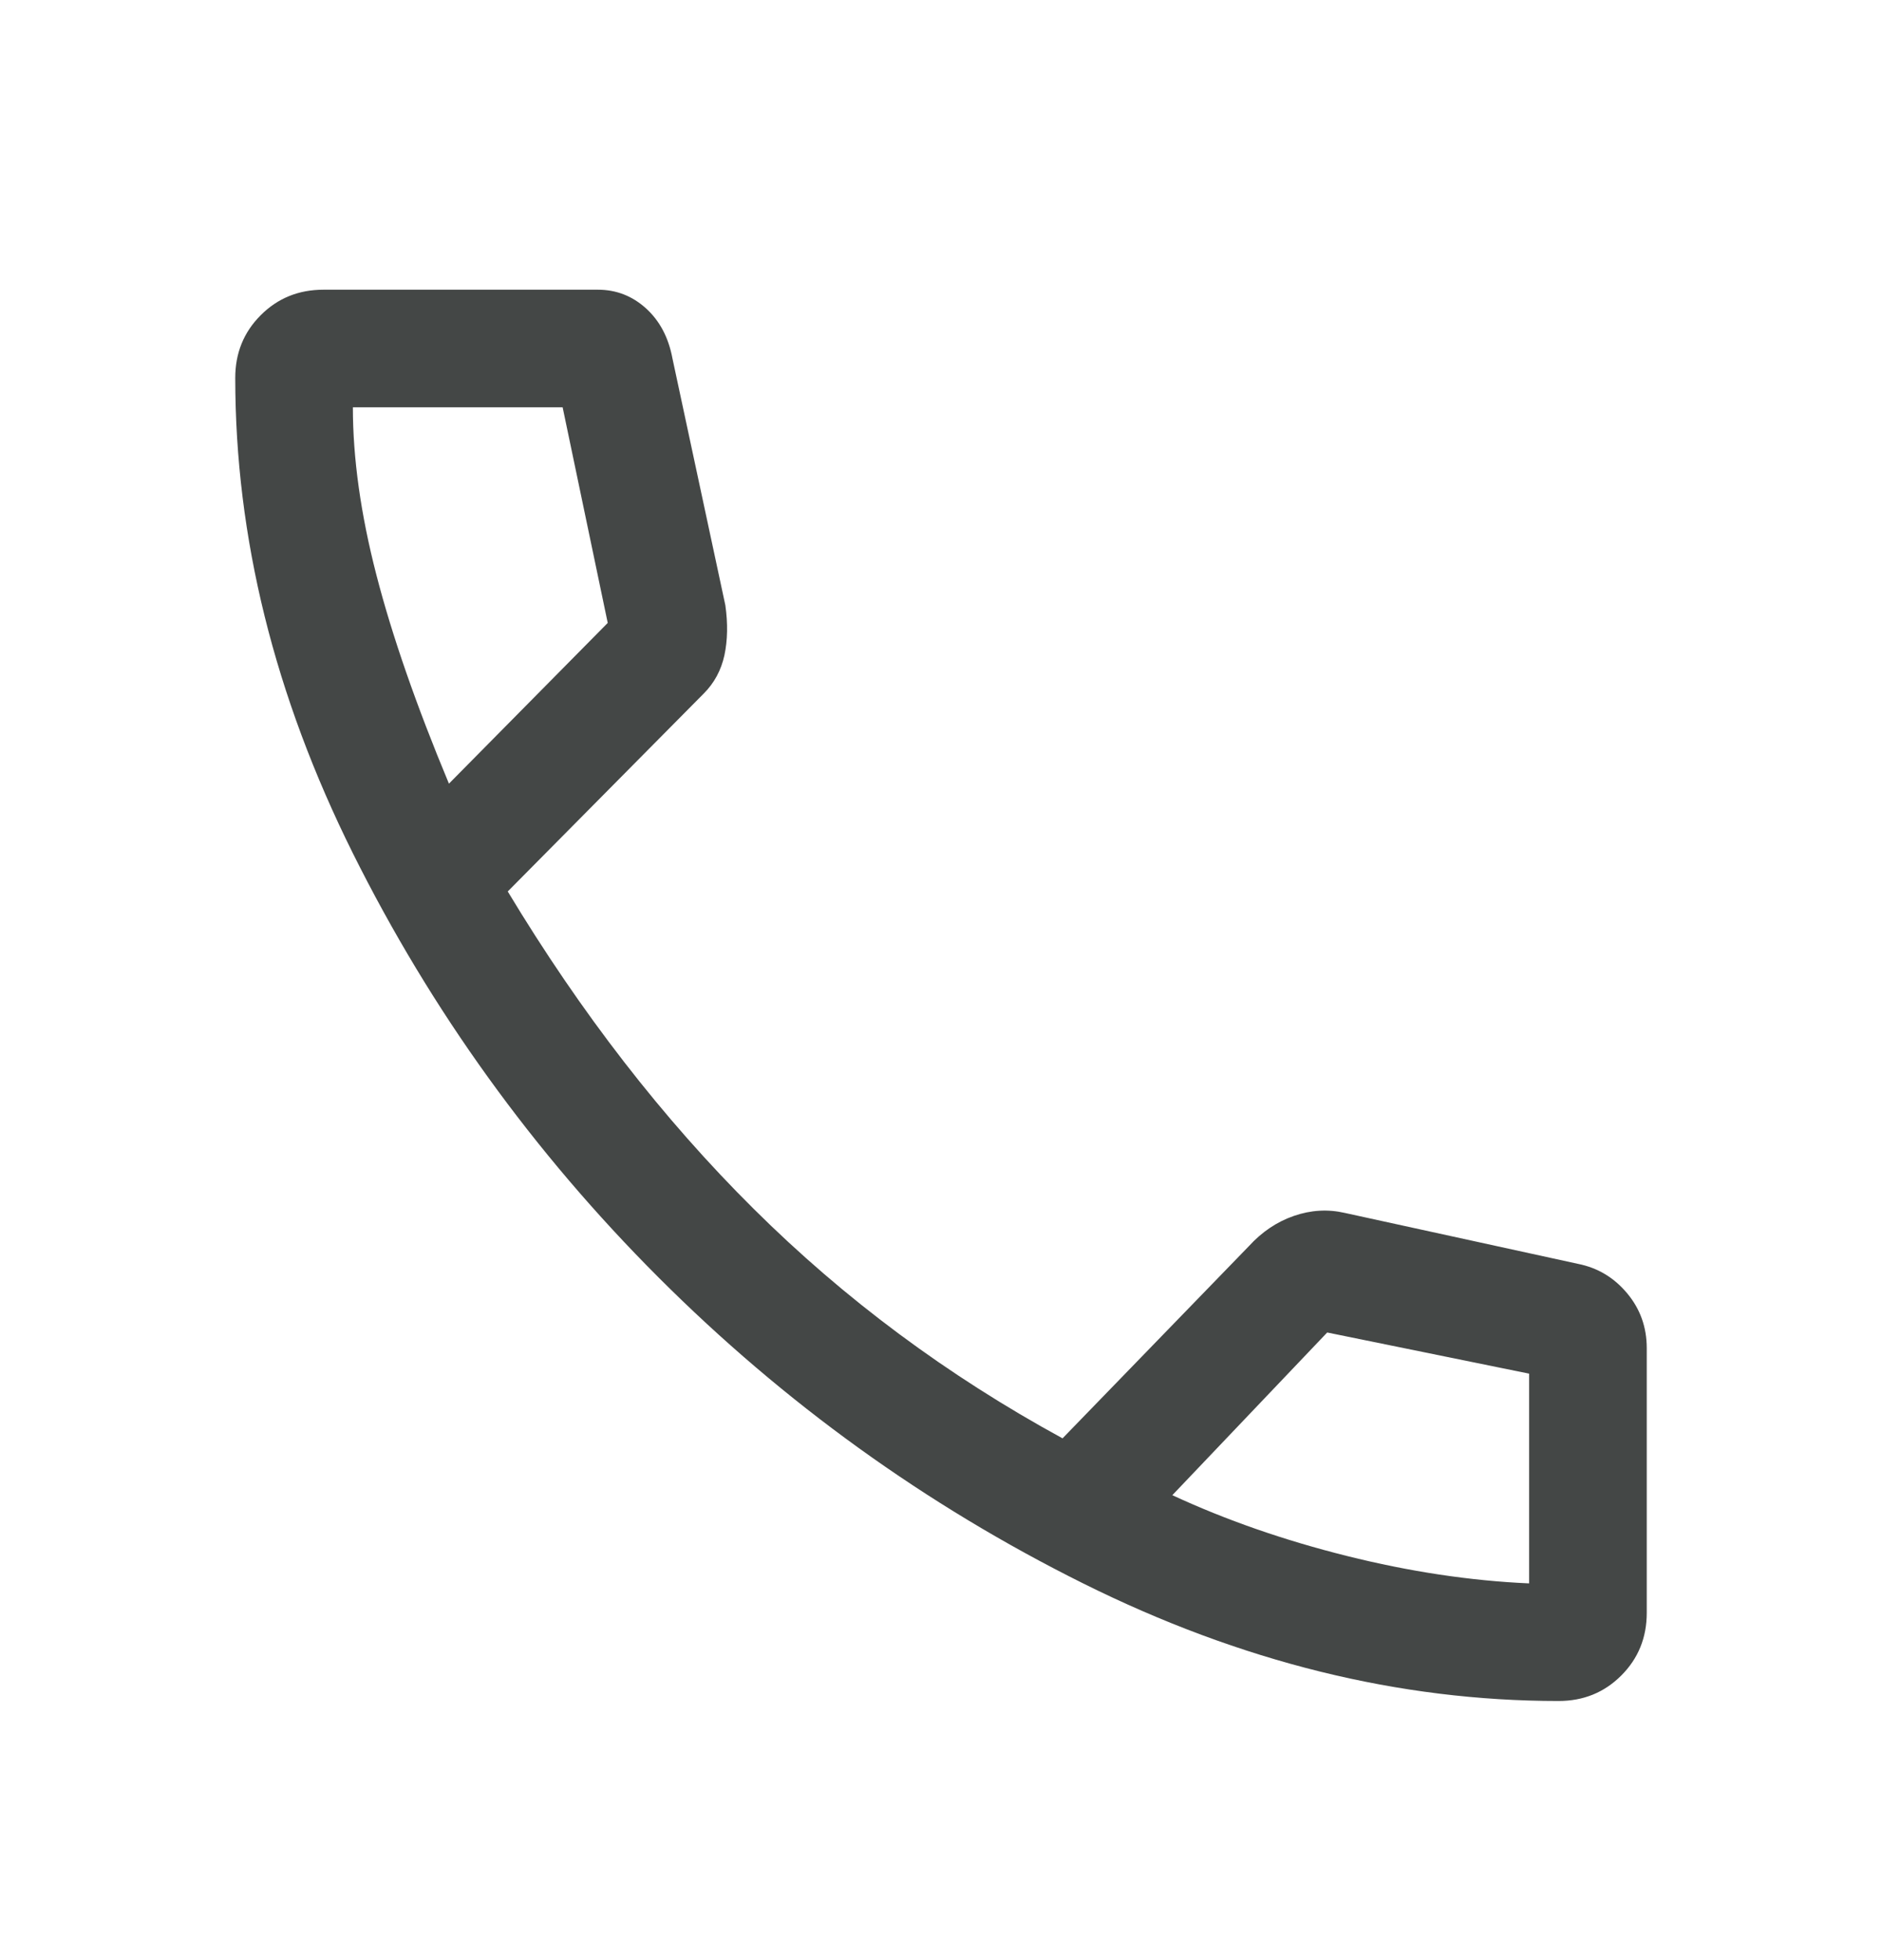 <svg width="24" height="25" viewBox="0 0 24 25" fill="none" xmlns="http://www.w3.org/2000/svg">
<path d="M19.875 21.695C17.842 21.695 15.821 21.195 13.812 20.195C11.804 19.195 10 17.895 8.4 16.295C6.8 14.695 5.5 12.891 4.5 10.883C3.5 8.874 3 6.853 3 4.82C3 4.503 3.108 4.237 3.325 4.02C3.542 3.803 3.808 3.695 4.125 3.695H7.625C7.858 3.695 8.062 3.774 8.238 3.933C8.412 4.091 8.525 4.303 8.575 4.57L9.25 7.72C9.283 7.953 9.279 8.166 9.238 8.358C9.196 8.549 9.108 8.712 8.975 8.845L6.475 11.37C7.408 12.92 8.454 14.27 9.613 15.42C10.771 16.57 12.083 17.545 13.55 18.345L15.925 15.895C16.092 15.712 16.283 15.583 16.5 15.508C16.717 15.433 16.933 15.42 17.15 15.47L20.125 16.12C20.375 16.17 20.583 16.295 20.75 16.495C20.917 16.695 21 16.928 21 17.195V20.57C21 20.887 20.892 21.153 20.675 21.37C20.458 21.587 20.192 21.695 19.875 21.695ZM5.725 9.995L7.75 7.945L7.175 5.195H4.5C4.5 5.845 4.6 6.558 4.8 7.333C5 8.108 5.308 8.995 5.725 9.995ZM14.95 19.07C15.633 19.387 16.375 19.645 17.175 19.845C17.975 20.045 18.75 20.162 19.5 20.195V17.52L16.925 16.995L14.95 19.07Z" fill="#444746"/>
</svg>
